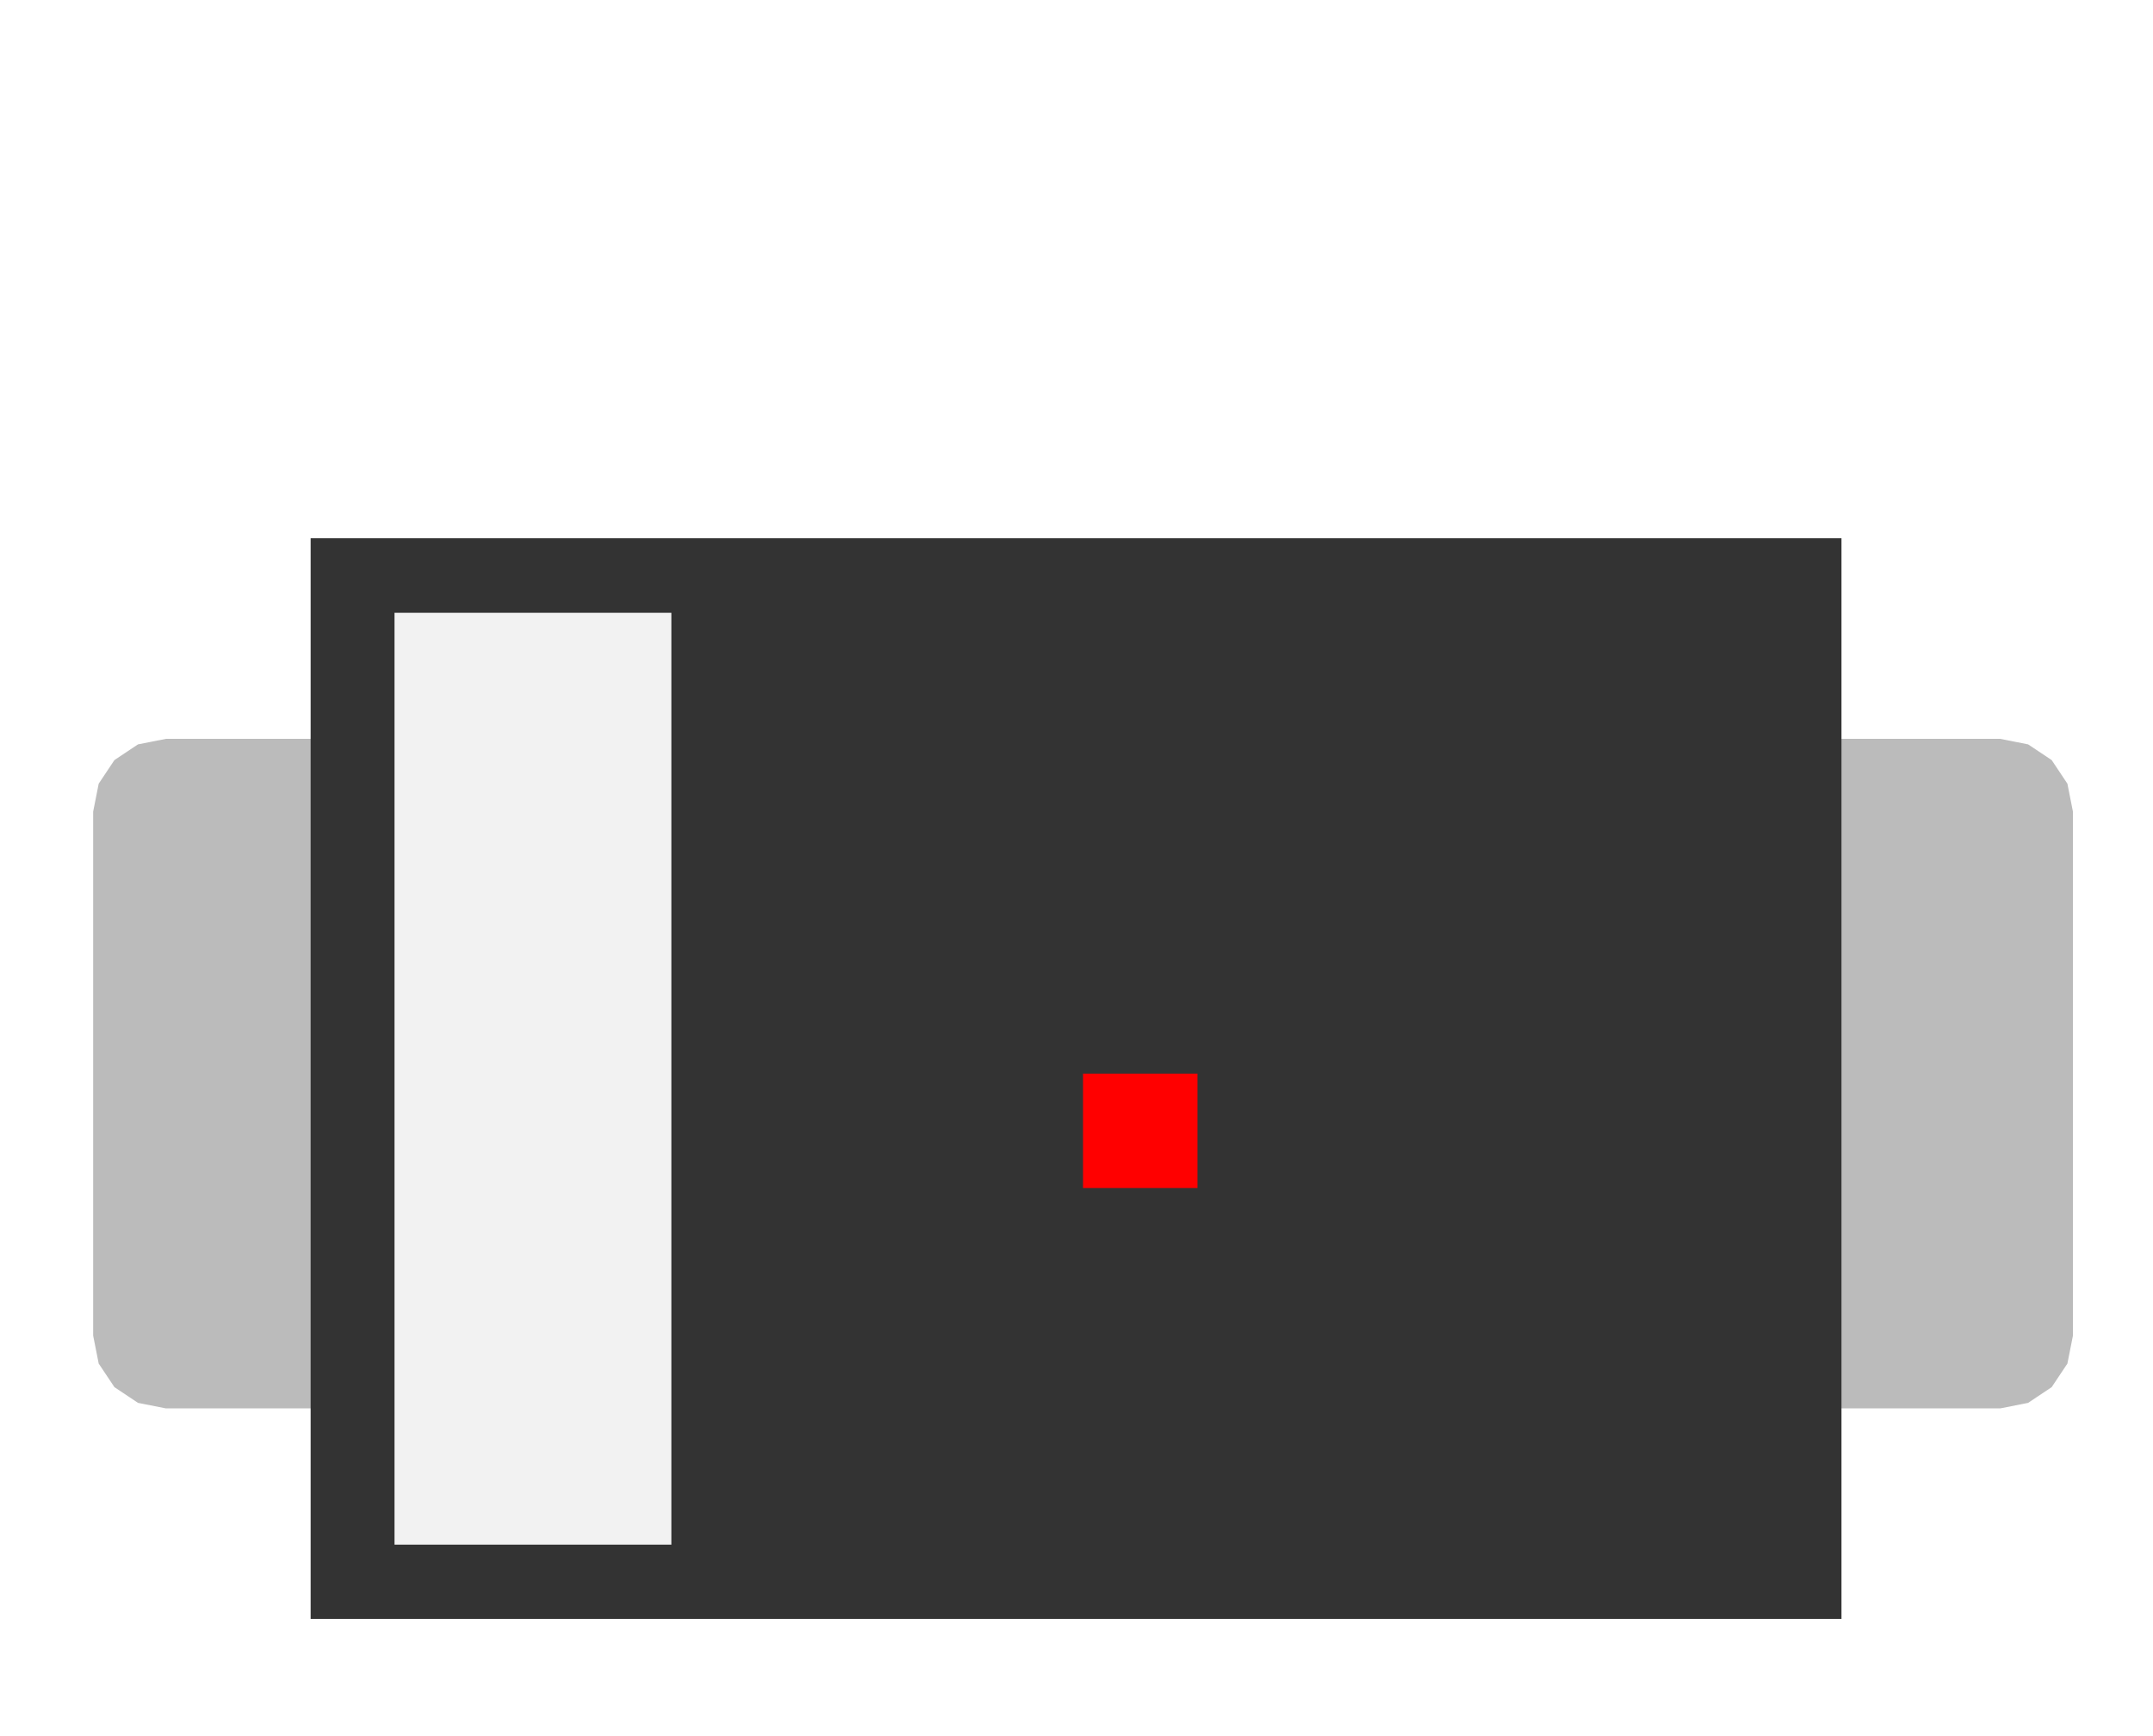 <?xml version="1.0" encoding="UTF-8" standalone="no"?>
<svg
   version="1.1"
   width="7.395mm"
   height="5.963mm"
   viewBox="-3.72 -3.688 7.395 5.963"
   id="svg907"
   sodipodi:docname="D_SMB.svg"
   inkscape:version="1.2.2 (b0a8486541, 2022-12-01)"
   xmlns:inkscape="http://www.inkscape.org/namespaces/inkscape"
   xmlns:sodipodi="http://sodipodi.sourceforge.net/DTD/sodipodi-0.dtd"
   xmlns="http://www.w3.org/2000/svg"
   xmlns:svg="http://www.w3.org/2000/svg">
  <defs
     id="defs911" />
  <sodipodi:namedview
     id="namedview909"
     pagecolor="#ffffff"
     bordercolor="#000000"
     borderopacity="0.25"
     inkscape:showpageshadow="2"
     inkscape:pageopacity="0.0"
     inkscape:pagecheckerboard="0"
     inkscape:deskcolor="#d1d1d1"
     inkscape:document-units="mm"
     showgrid="false"
     inkscape:zoom="31.99406"
     inkscape:cx="13.971344"
     inkscape:cy="11.267717"
     inkscape:window-width="1487"
     inkscape:window-height="941"
     inkscape:window-x="303"
     inkscape:window-y="57"
     inkscape:window-maximized="0"
     inkscape:current-layer="svg907" />
  <title
     id="title703">Picture generated by PcbDraw </title>
  <desc
     id="desc705">Picture generated by PcbDraw</desc>
  <g
     id="KiCAD footprint top">
    <g
       id="substrate-copper"
       style="fill:#bbbbbb;stroke:#d6d6d6;stroke-opacity:1;fill-opacity:1">
      <g
         style="fill-opacity:1;stroke-width:0;stroke-opacity:1;stroke-linecap:round;stroke-linejoin:round;stroke:#d6d6d6;fill:#bbbbbb"
         id="g725">
        <g
           style="fill-opacity:1;stroke-width:0;stroke-opacity:1;stroke-linecap:round;stroke-linejoin:round;stroke:#d6d6d6;fill:#bbbbbb"
           id="g717">
          <path
             style="fill-opacity:1;stroke-width:0;stroke-opacity:1;stroke-linecap:round;stroke-linejoin:round;fill-rule:evenodd;stroke:#d6d6d6;fill:#bbbbbb"
             d="M -3.4,-0.9 -3.381,-0.996 -3.327,-1.077 -3.246,-1.131 -3.15,-1.15 -1.15,-1.15 -1.054,-1.131 -0.973,-1.077 -0.919,-0.996 -0.9,-0.9 -0.9,0.9 -0.919,0.996 -0.973,1.077 -1.054,1.131 -1.15,1.15 -3.15,1.15 -3.246,1.131 -3.327,1.077 -3.381,0.996 -3.4,0.9 Z"
             id="path713" />
          <path
             style="fill-opacity:1;stroke-width:0;stroke-opacity:1;stroke-linecap:round;stroke-linejoin:round;fill-rule:evenodd;stroke:#d6d6d6;fill:#bbbbbb"
             d="M 0.9,-0.9 0.919,-0.996 0.973,-1.077 1.054,-1.131 1.15,-1.15 3.15,-1.15 3.246,-1.131 3.327,-1.077 3.381,-0.996 3.4,-0.9 3.4,0.9 3.381,0.996 3.327,1.077 3.246,1.131 3.15,1.15 1.15,1.15 1.054,1.131 0.973,1.077 0.919,0.996 0.9,0.9 Z"
             id="path715" />
        </g>
      </g>
    </g>
  </g>
  <rect
     style="fill:#333333;stroke-width:0.119;stop-color:#000000"
     id="rect2054"
     width="5.258"
     height="3.712"
     x="-2.653"
     y="-1.839" />
  <rect
     style="fill:#f2f2f2;stroke-width:0.141;stop-color:#000000"
     id="rect2030"
     width="0.951"
     height="3.201"
     x="-2.365"
     y="-1.583" />
  <rect
     id="origin"
     fill="red"
     width="0.393"
     height="0.393"
     x="0"
     y="0" />
</svg>
